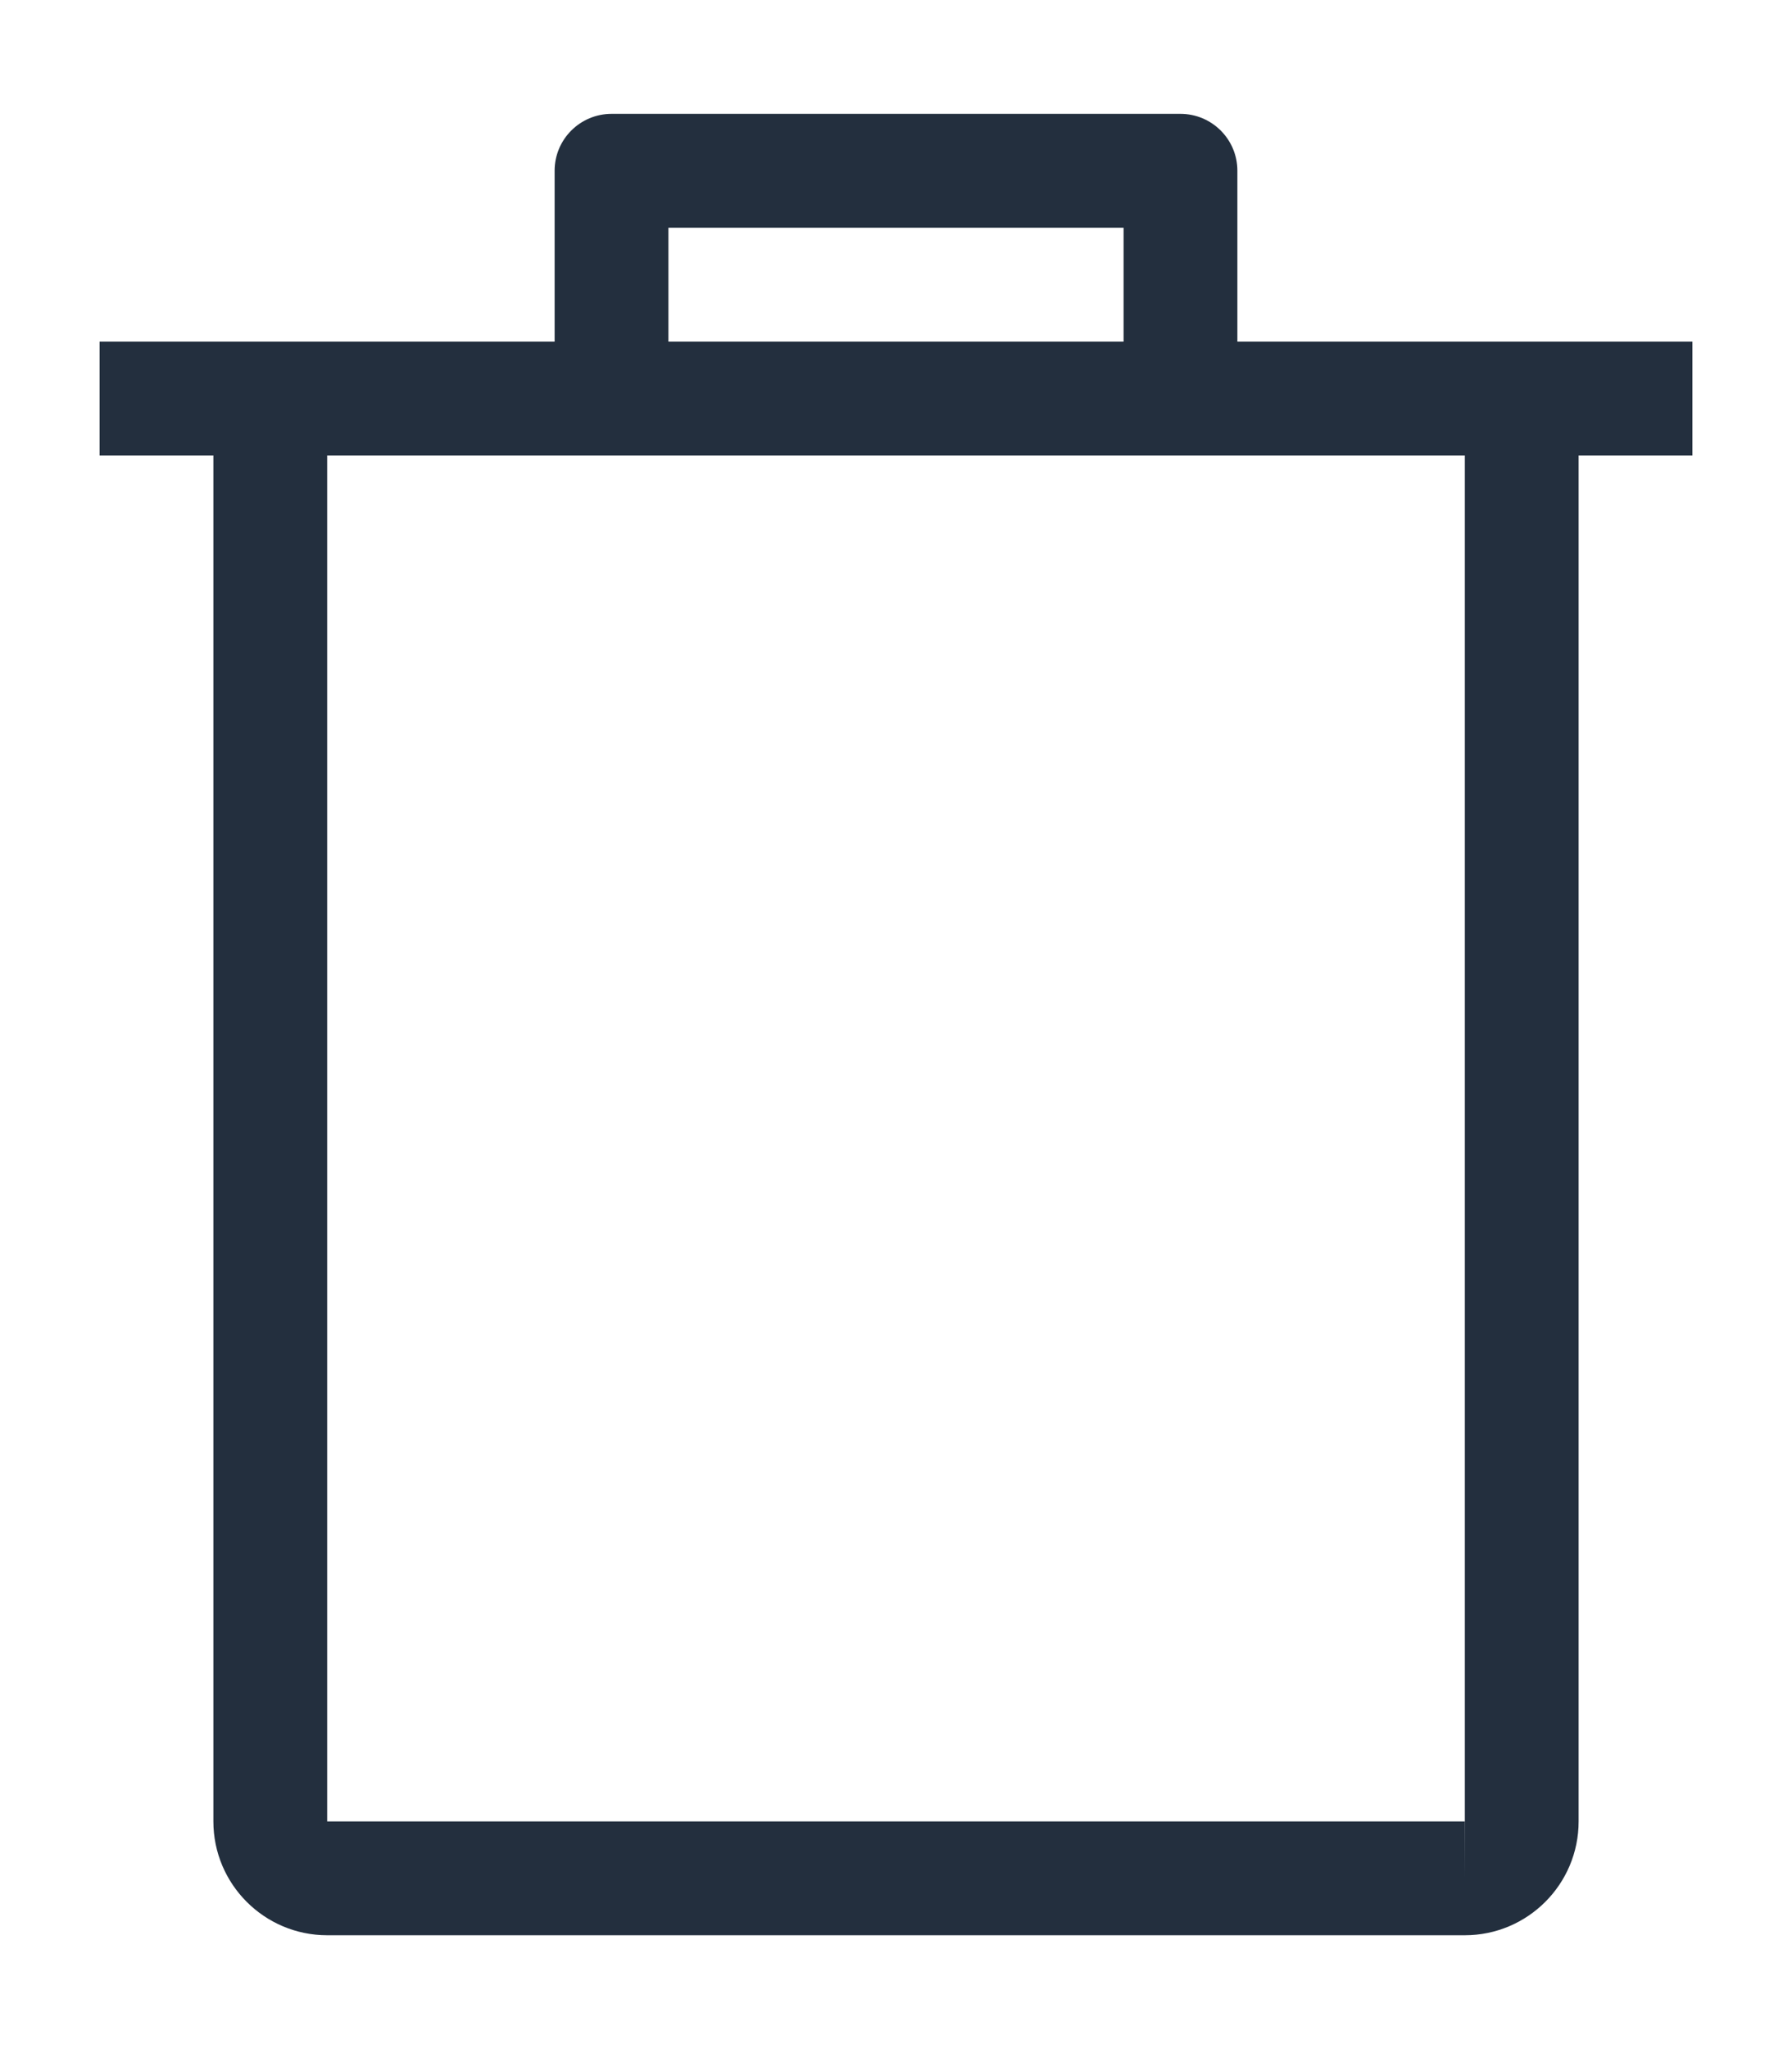 <svg width="14" height="16" viewBox="0 0 14 16" fill="none" xmlns="http://www.w3.org/2000/svg">
<path d="M13.222 2.667H9.667V1.333C9.667 1.088 9.468 0.889 9.222 0.889H4.778C4.532 0.889 4.333 1.088 4.333 1.333V2.667H0.778V3.556H1.667V14.222C1.667 14.713 2.066 15.111 2.556 15.111H11.444C11.934 15.111 12.333 14.713 12.333 14.222V3.556H13.222V2.667H13.222ZM5.222 1.778H8.778V2.667H5.222V1.778ZM11.445 14.222L11.444 14.667V14.222H2.556V3.556H11.444V14.222H11.445Z" fill="#232F3E"/>
</svg>

